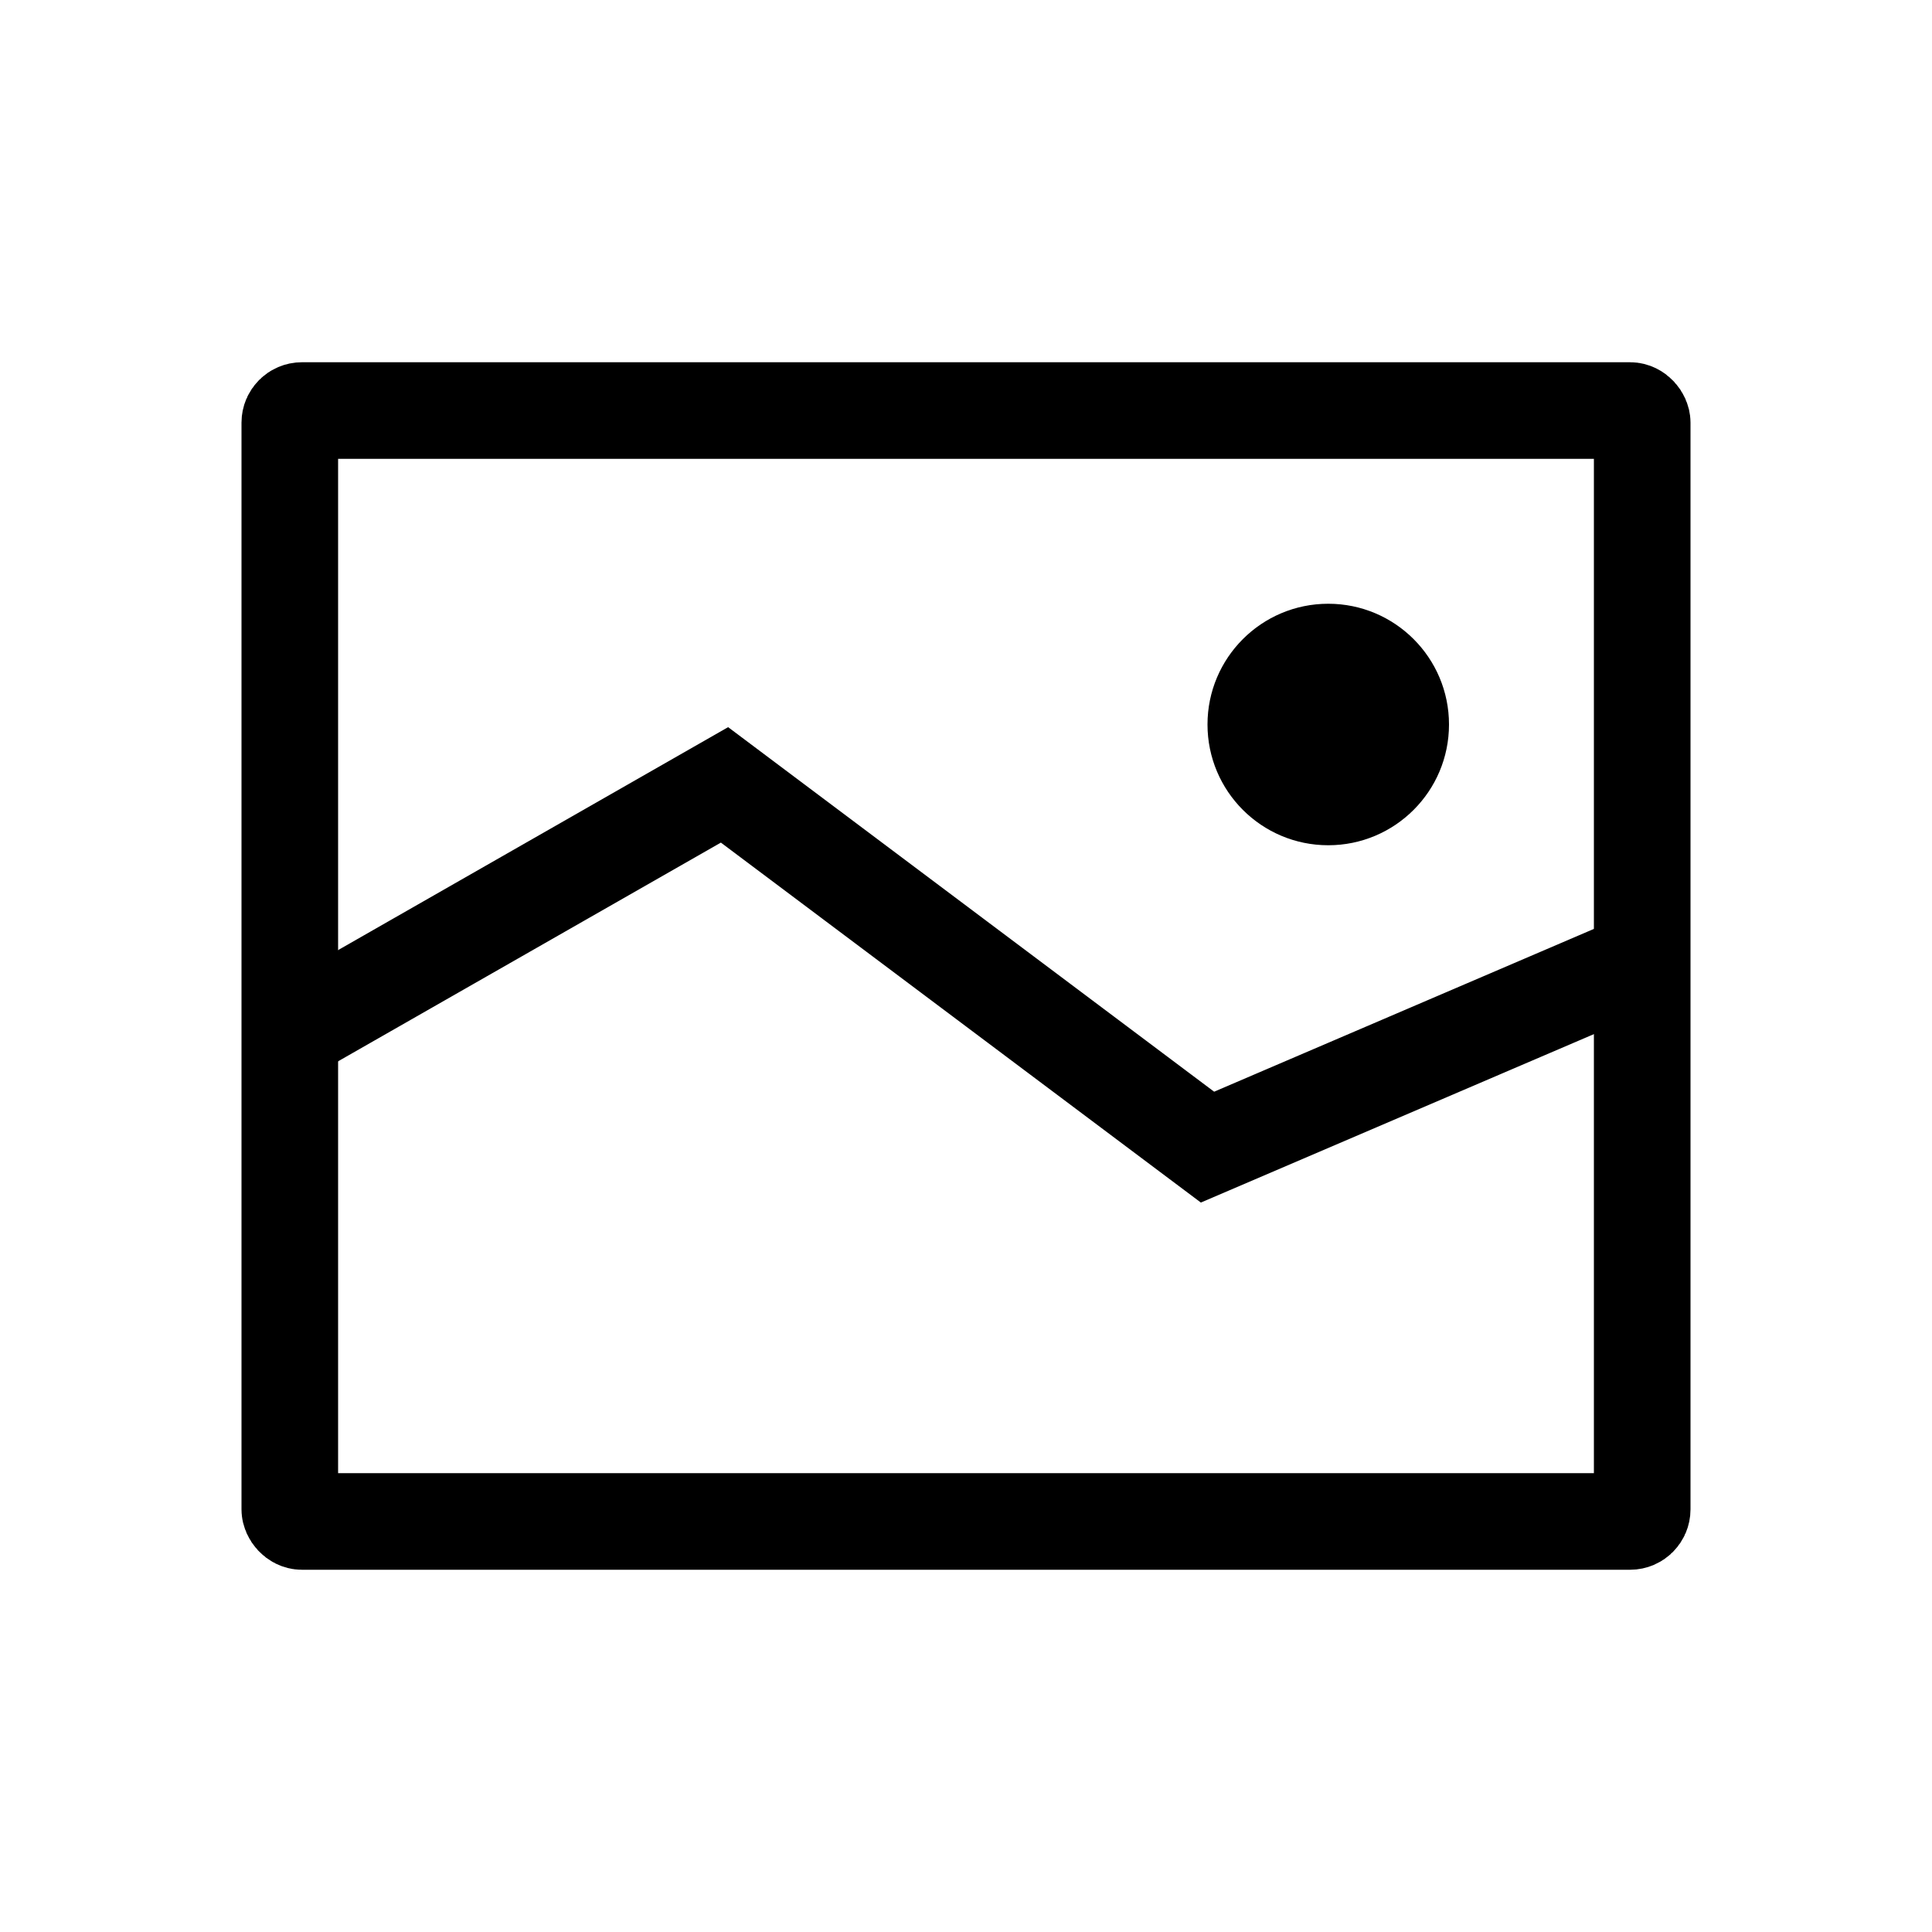 <svg xmlns="http://www.w3.org/2000/svg" xmlns:xlink="http://www.w3.org/1999/xlink" fill="#000" version="1.1" width="16" height="16" viewBox="0 0 16 16"><defs><clipPath id="master_svg0_589_05994"><rect x="0" y="0" width="16" height="16" rx="0"/></clipPath></defs><g clip-path="url(#master_svg0_589_05994)"><g><g><rect x="2.4" y="3.4" width="11.2" height="9.2" rx="0.1" fill-opacity="0" stroke-opacity="1" stroke="#000000" fill="#000" stroke-width="0.8"/></g><g><path d="M9.945,9.959L13.658,8.368Q13.711,8.345,13.757,8.307Q13.802,8.269,13.834,8.22Q13.866,8.171,13.883,8.115Q13.9,8.059,13.9,8Q13.9,7.961,13.892,7.922Q13.885,7.883,13.87,7.847Q13.854,7.811,13.833,7.778Q13.811,7.745,13.783,7.717Q13.755,7.689,13.722,7.667Q13.69,7.646,13.653,7.63Q13.617,7.615,13.578,7.608Q13.539,7.6,13.5,7.6Q13.418,7.6,13.342,7.632L10.055,9.041L6.03,6.022L2.302,8.153L2.302,8.153Q2.256,8.179,2.218,8.216Q2.181,8.253,2.154,8.299Q2.127,8.345,2.114,8.396Q2.1,8.447,2.1,8.5Q2.1,8.539,2.108,8.578Q2.115,8.617,2.13,8.653Q2.146,8.689,2.167,8.722Q2.189,8.755,2.217,8.783Q2.245,8.811,2.278,8.833Q2.311,8.854,2.347,8.87Q2.383,8.885,2.422,8.892Q2.461,8.9,2.5,8.9Q2.606,8.9,2.698,8.847L2.699,8.847L5.97,6.978L9.945,9.959Z" fill-rule="evenodd"  fill-opacity="1"/></g><g><ellipse cx="11" cy="6" rx="1" ry="1"  fill-opacity="1"/></g></g></g></svg>